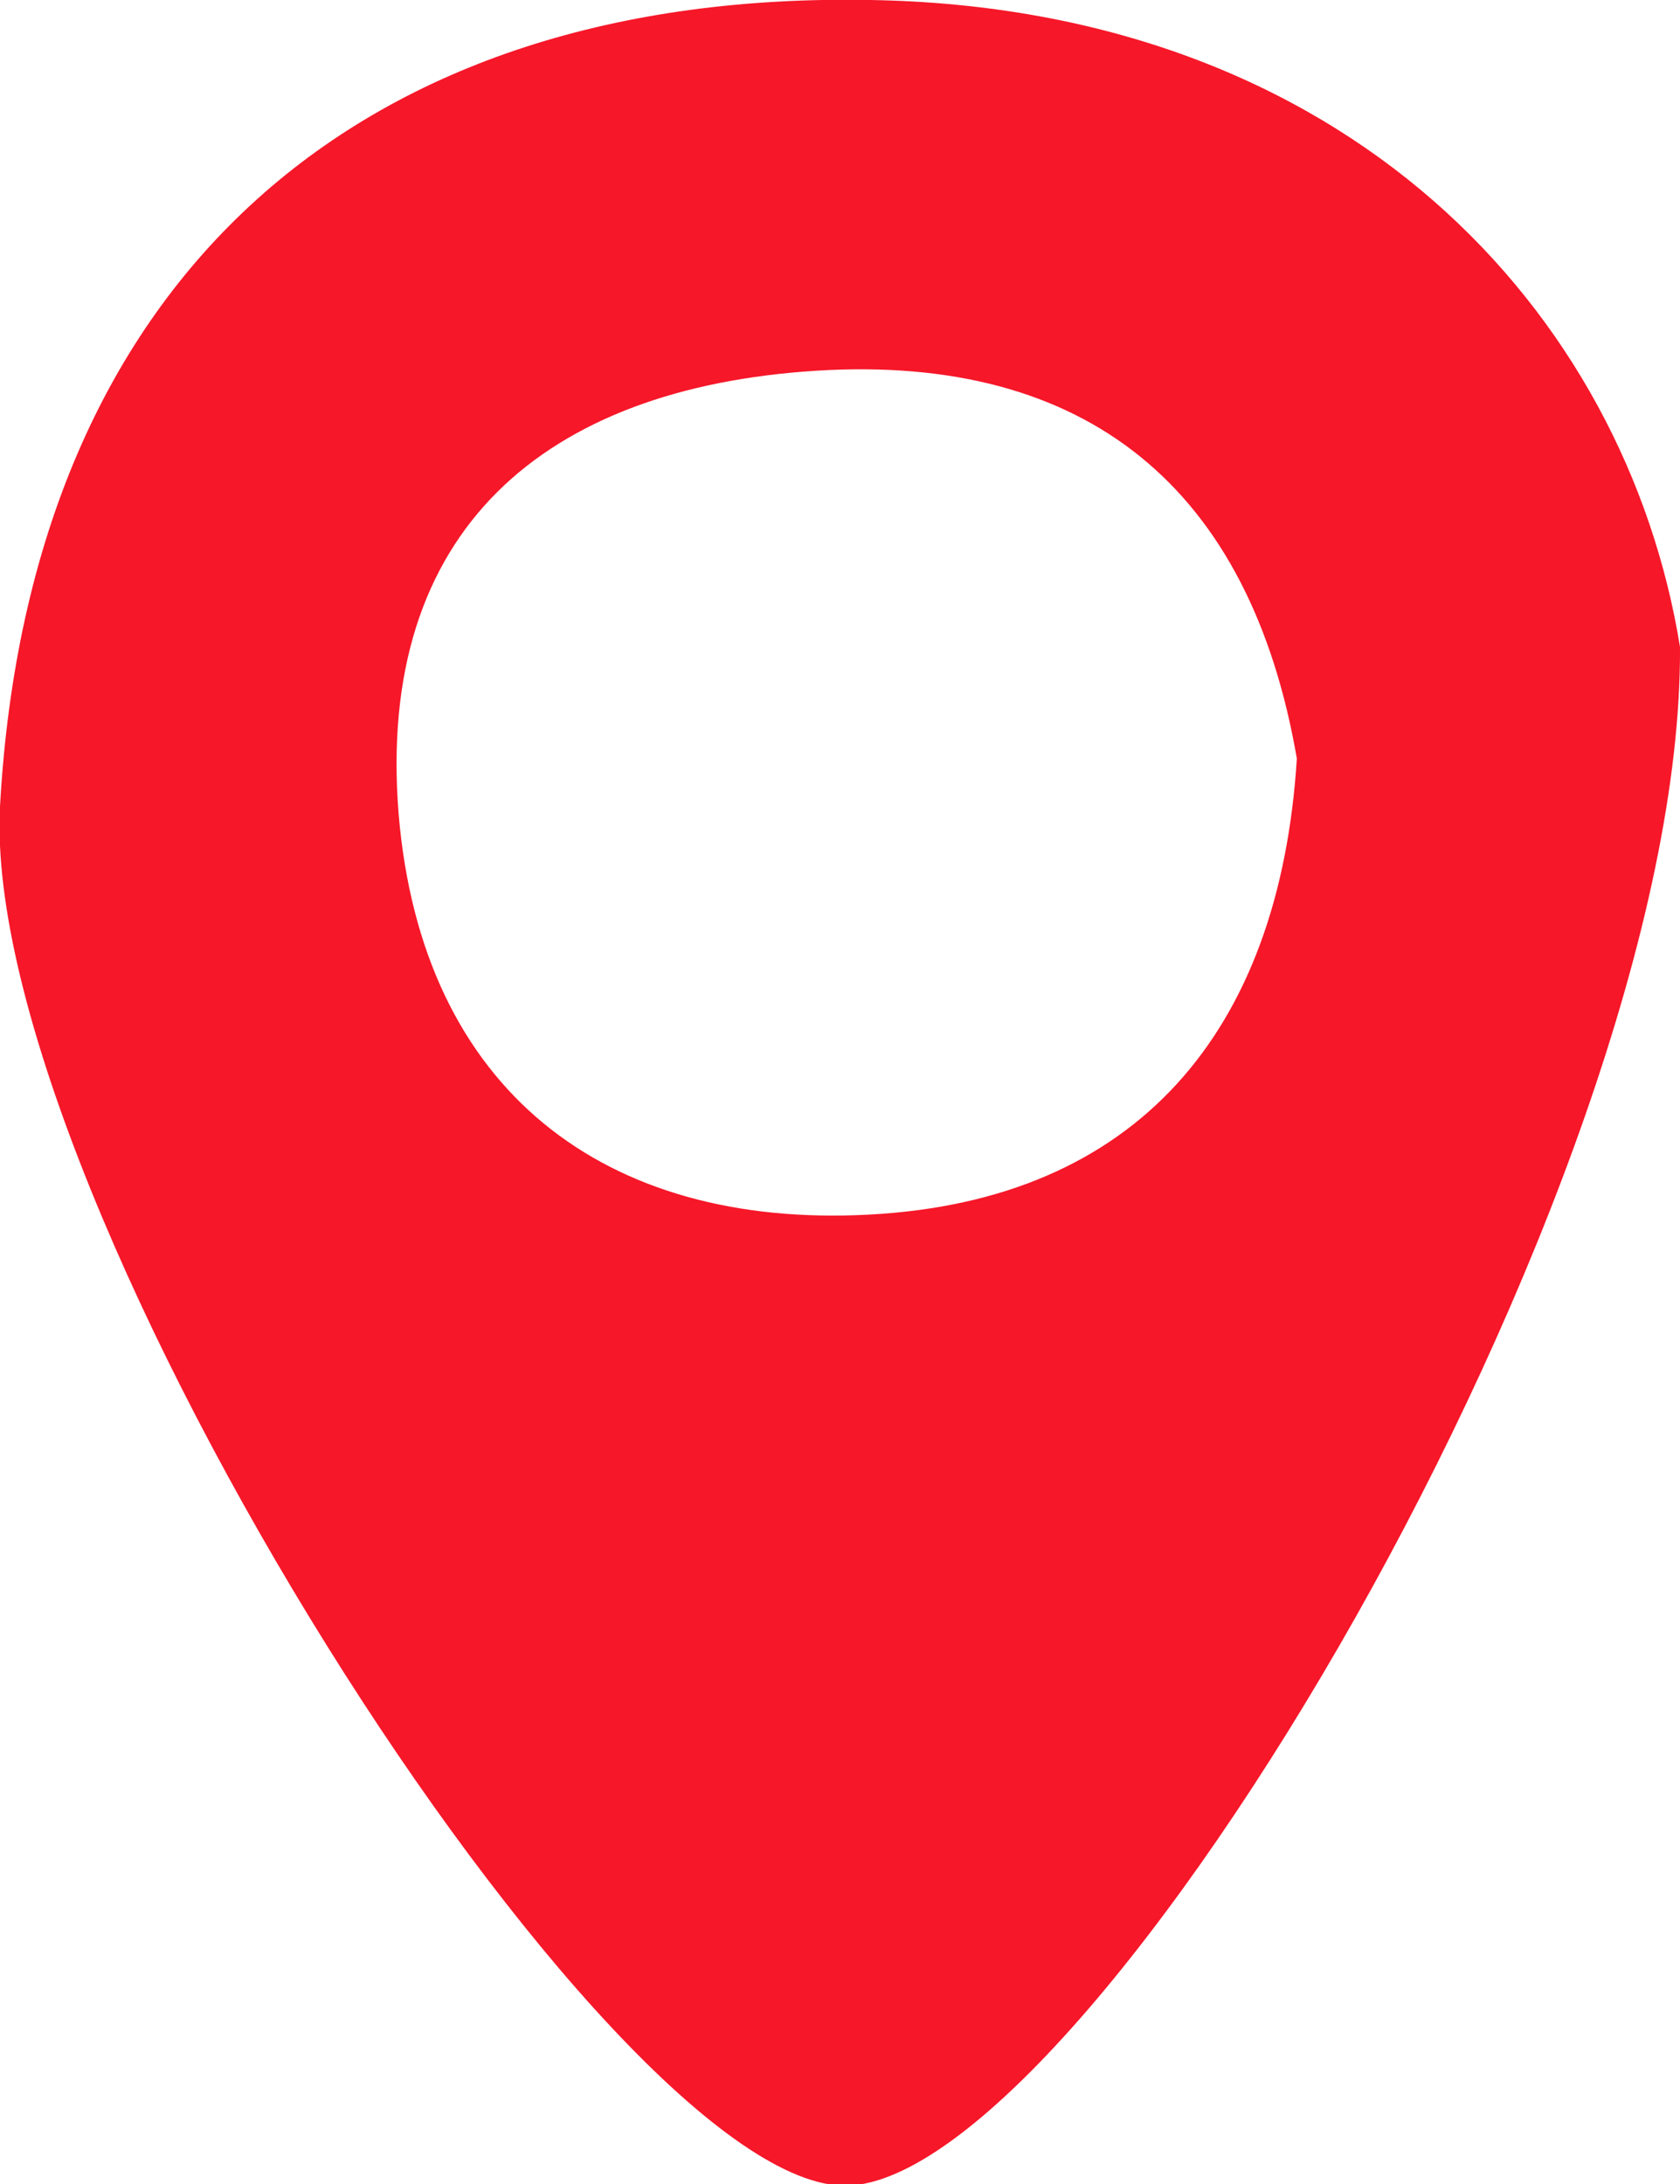 <?xml version="1.0" encoding="utf-8"?>
<!-- Generator: Adobe Illustrator 21.1.0, SVG Export Plug-In . SVG Version: 6.00 Build 0)  -->
<svg version="1.1" id="Слой_1" xmlns="http://www.w3.org/2000/svg" xmlns:xlink="http://www.w3.org/1999/xlink" x="0px" y="0px"
	 viewBox="0 0 108.3 140.8" style="enable-background:new 0 0 108.3 140.8;" xml:space="preserve">
<style type="text/css">
	.st0{fill:#f61729;}
</style>
<path class="st0" d="M108.3,41.7c0.2,35-38.1,98.8-53.7,99.2C39.3,141.2-1.3,77.4,0,52C1.9,17.5,23.6-0.6,56.1,0
	C86.8,0.5,104.8,20.1,108.3,41.7z M83.6,48.9c-3-17.4-13.5-26.1-31-25C35.2,25,24.2,34.1,25.7,52.5C27.2,70.3,39,79.2,56,78.3
	C73.3,77.4,82.5,66.5,83.6,48.9z"/>
</svg>

